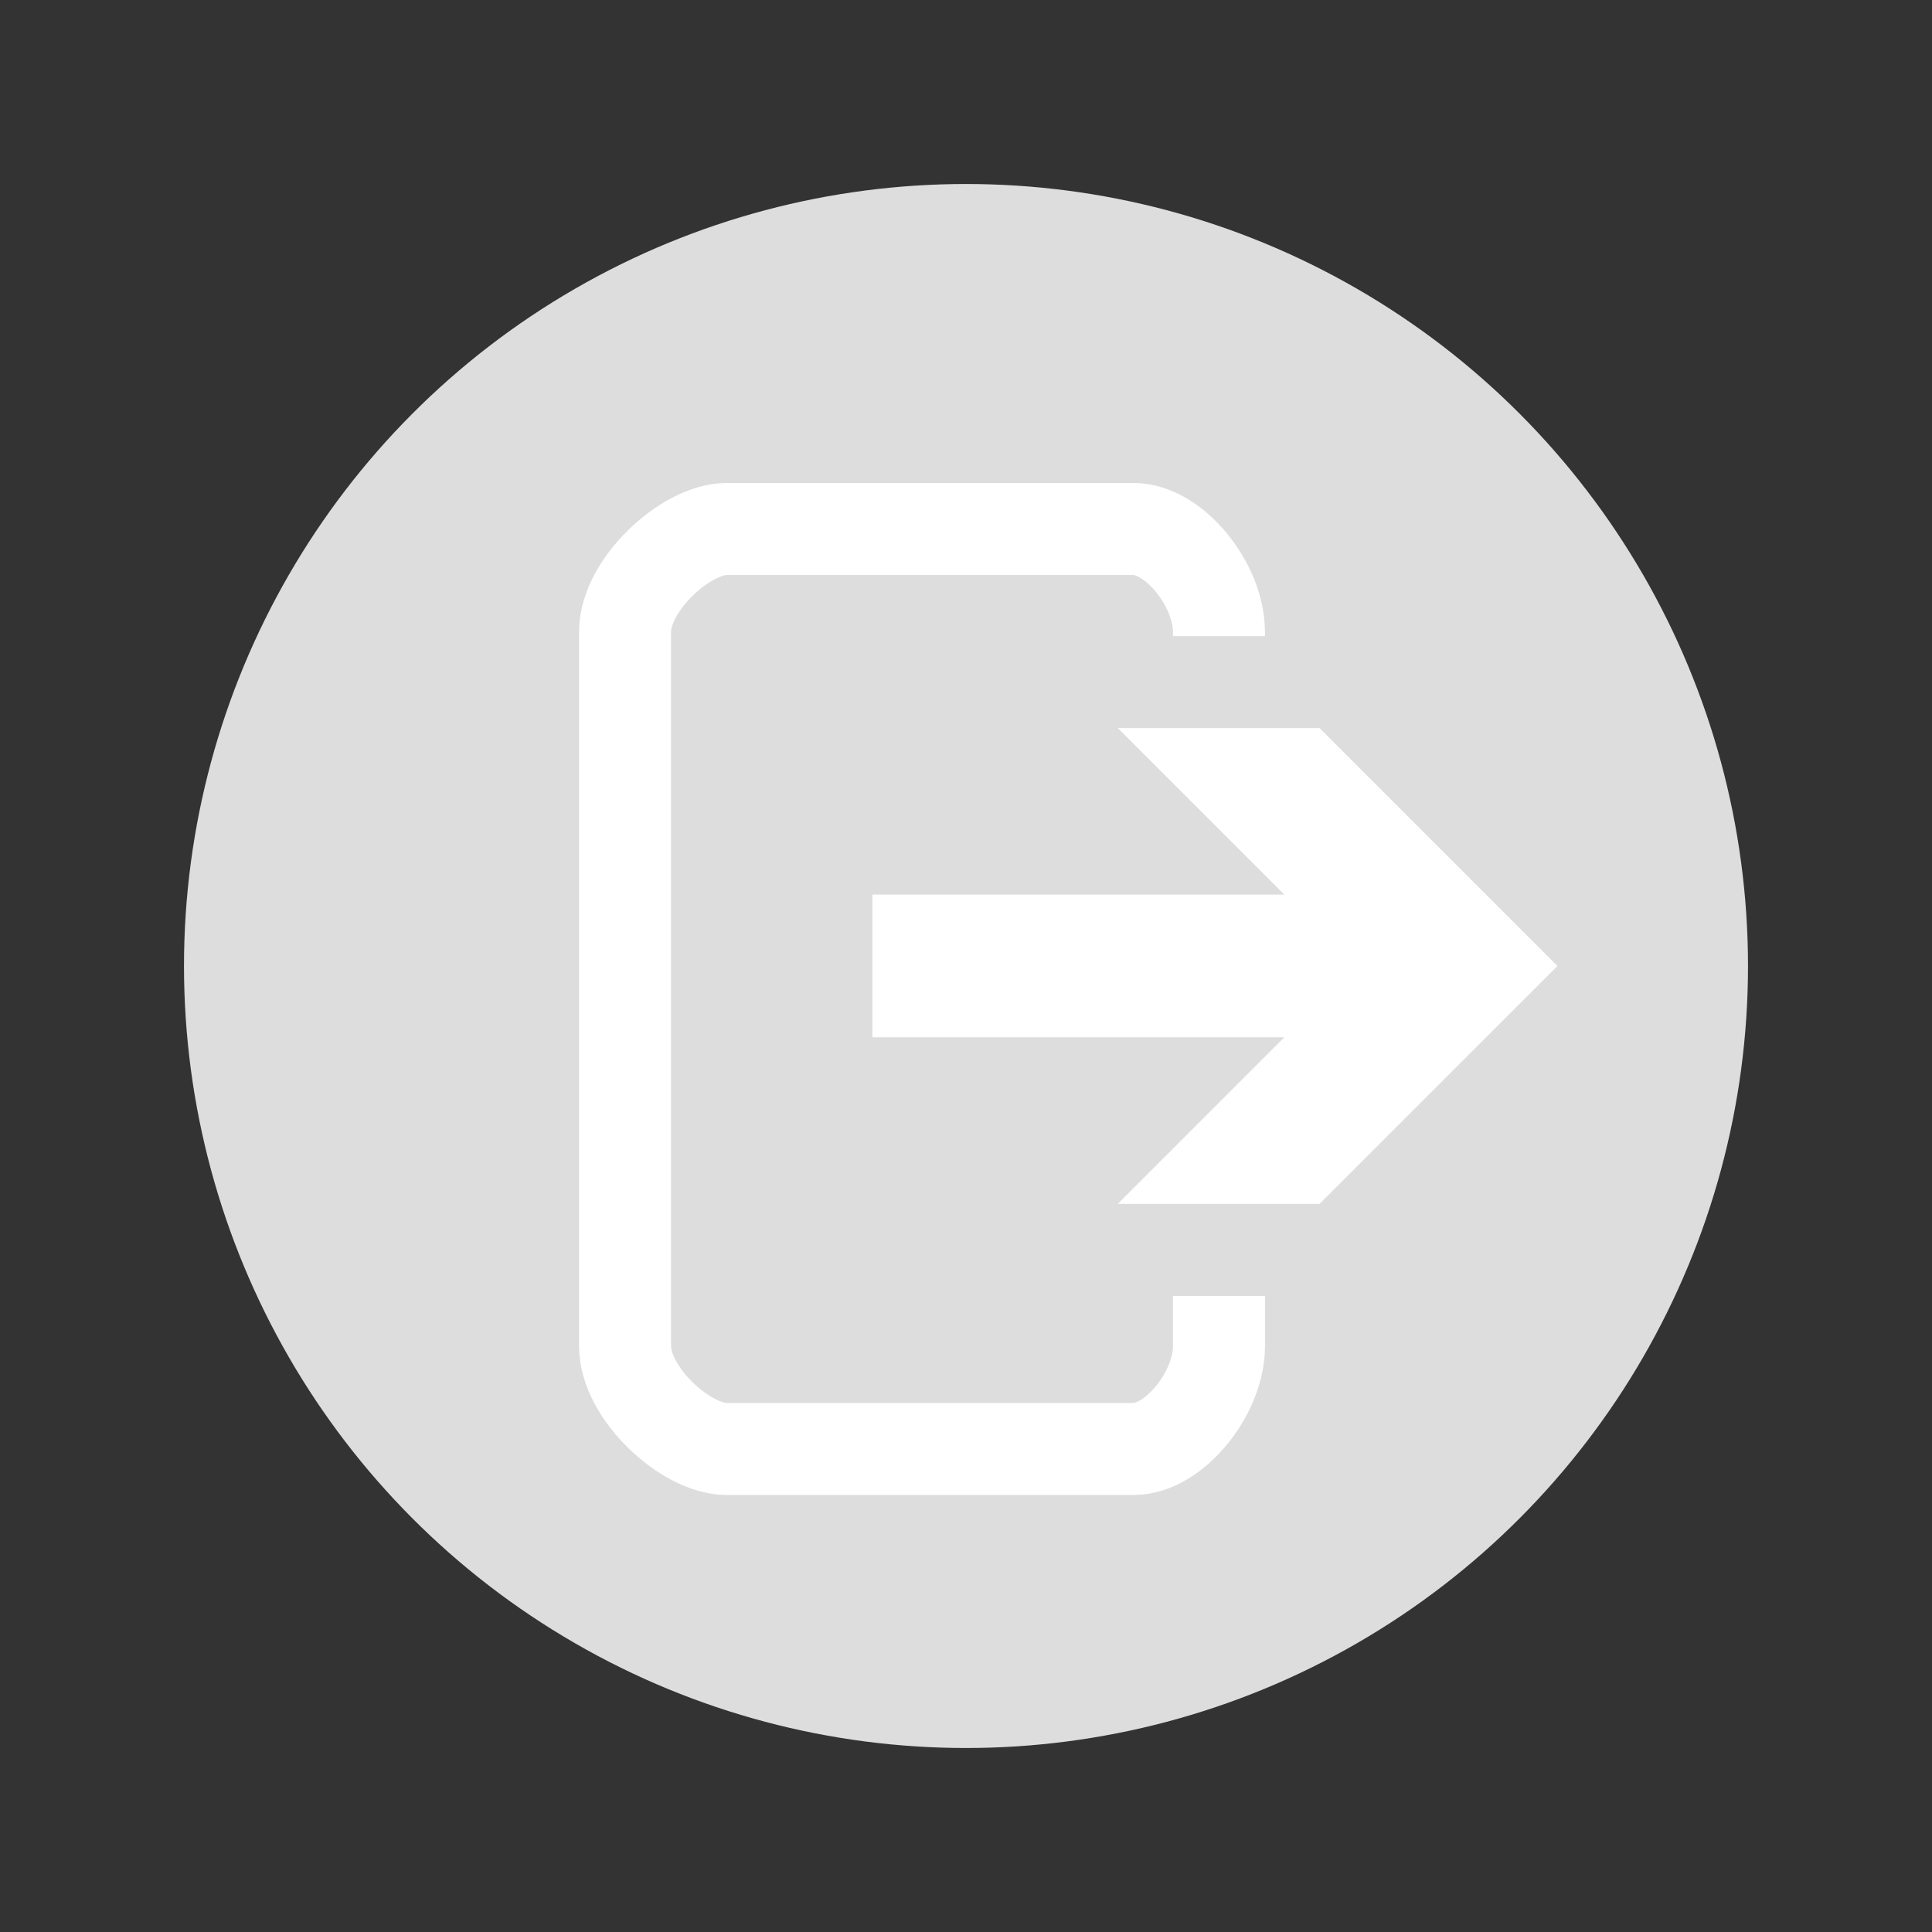 <?xml version="1.0" encoding="utf-8"?>
<!-- Generator: Adobe Illustrator 16.0.0, SVG Export Plug-In . SVG Version: 6.00 Build 0)  -->
<!DOCTYPE svg PUBLIC "-//W3C//DTD SVG 1.1//EN" "http://www.w3.org/Graphics/SVG/1.1/DTD/svg11.dtd">
<svg version="1.1" id="Layer_1" xmlns="http://www.w3.org/2000/svg" xmlns:xlink="http://www.w3.org/1999/xlink" x="0px" y="0px"
	 width="42px" height="42px" viewBox="0 0 42 42" enable-background="new 0 0 42 42" xml:space="preserve">
<rect x="0" y="0" width="42" height="42" fill="#333333" stroke="none"/>
<circle fill="#5BE8CD" stroke="#3AC9AD" stroke-linecap="round" stroke-linejoin="round" stroke-miterlimit="10" cx="253.252" cy="-9.897" r="17"/>
<g>
	<path fill="#FFFFFF" stroke="#3AC9AD" stroke-linecap="round" stroke-linejoin="round" stroke-miterlimit="10" d="M263.535-7.407
		c0.119-0.494,0.199-0.987,0.246-1.479l3.367-1.825c-0.051-0.903-0.193-1.792-0.416-2.654l-3.762-0.709
		c-0.396-0.921-0.926-1.782-1.562-2.555l1.09-3.669c-0.664-0.592-1.395-1.125-2.17-1.584l-3.164,2.159
		c-0.459-0.182-0.938-0.337-1.43-0.457c-0.491-0.12-0.984-0.199-1.479-0.247l-1.824-3.367c-0.9,0.052-1.791,0.194-2.65,0.417
		l-0.713,3.761c-0.92,0.396-1.778,0.921-2.555,1.558l-3.666-1.09c-0.595,0.665-1.125,1.39-1.584,2.169l2.156,3.163
		c-0.184,0.46-0.336,0.935-0.455,1.429c-0.119,0.494-0.199,0.986-0.25,1.479l-3.365,1.825c0.053,0.903,0.192,1.793,0.418,2.653
		l3.76,0.71c0.396,0.92,0.924,1.78,1.562,2.555L244,0.505c0.665,0.593,1.391,1.125,2.169,1.584l3.164-2.159
		c0.46,0.183,0.937,0.337,1.429,0.457c0.493,0.118,0.986,0.198,1.479,0.247l1.825,3.367c0.9-0.053,1.793-0.193,2.65-0.418
		l0.713-3.76c0.92-0.396,1.777-0.923,2.555-1.56l3.67,1.09c0.593-0.664,1.125-1.39,1.585-2.17l-2.159-3.162
		C263.261-6.438,263.415-6.913,263.535-7.407z M253.252-4.793c-2.818,0-5.104-2.285-5.104-5.104c0-2.818,2.285-5.103,5.104-5.103
		s5.104,2.285,5.104,5.103S256.07-4.793,253.252-4.793z"/>
</g>
<circle fill="#5BE8CD" stroke="#3AC9AD" stroke-linecap="round" stroke-linejoin="round" stroke-miterlimit="10" cx="253.252" cy="48.496" r="17"/>
<g>
	<path fill="#FFFFFF" d="M261.02,50.377c0.09-0.373,0.15-0.746,0.188-1.117l2.543-1.379c-0.039-0.682-0.146-1.354-0.312-2.004
		l-2.846-0.535c-0.299-0.695-0.691-1.348-1.176-1.93l0.82-2.771c-0.504-0.447-1.053-0.85-1.641-1.197l-2.389,1.635
		c-0.348-0.141-0.705-0.258-1.08-0.35c-0.371-0.09-0.744-0.146-1.117-0.188L252.635,38c-0.68,0.039-1.352,0.146-2.002,0.314
		l-0.537,2.842c-0.695,0.299-1.346,0.695-1.93,1.176l-2.77-0.824c-0.447,0.504-0.854,1.051-1.195,1.639l1.629,2.395
		c-0.137,0.346-0.252,0.703-0.344,1.078c-0.092,0.369-0.15,0.74-0.189,1.113l-2.541,1.379c0.039,0.686,0.146,1.354,0.314,2.008
		l2.84,0.531c0.301,0.695,0.697,1.35,1.178,1.934l-0.822,2.771c0.502,0.447,1.049,0.852,1.637,1.195l2.395-1.631
		c0.352,0.139,0.707,0.254,1.08,0.348c0.371,0.088,0.744,0.146,1.111,0.188l1.383,2.541c0.682-0.039,1.354-0.146,2.004-0.312
		l0.537-2.843c0.689-0.301,1.344-0.694,1.928-1.178l2.771,0.819c0.447-0.502,0.851-1.049,1.195-1.64l-1.632-2.389
		C260.811,51.107,260.928,50.75,261.02,50.377z M253.252,52.35c-2.129,0-3.854-1.725-3.854-3.854s1.725-3.855,3.854-3.855
		s3.855,1.729,3.855,3.855S255.381,52.35,253.252,52.35z"/>
</g>
<circle fill="#DDDDDD" cx="21" cy="21" r="17"/>
<g>
	<path fill="#FFFFFF" d="M357.693,8.846c0.084-0.346,0.141-0.693,0.174-1.037l2.355-1.276c-0.033-0.633-0.135-1.256-0.291-1.858
		l-2.635-0.496c-0.275-0.645-0.646-1.25-1.091-1.789l0.763-2.57c-0.467-0.414-0.976-0.788-1.521-1.109l-2.215,1.513
		c-0.324-0.128-0.654-0.235-1.002-0.321c-0.347-0.083-0.691-0.138-1.037-0.175l-1.278-2.355c-0.631,0.036-1.254,0.135-1.856,0.291
		L347.562,0.3c-0.646,0.276-1.246,0.644-1.787,1.09l-2.568-0.764c-0.415,0.467-0.789,0.975-1.108,1.52l1.514,2.217
		c-0.128,0.321-0.234,0.652-0.319,1c-0.085,0.346-0.139,0.689-0.176,1.035l-2.354,1.279c0.035,0.633,0.137,1.256,0.291,1.857
		l2.633,0.494c0.279,0.645,0.646,1.25,1.095,1.791l-0.765,2.568c0.467,0.416,0.976,0.789,1.521,1.111l2.217-1.514
		c0.323,0.127,0.655,0.236,1.002,0.32c0.345,0.082,0.689,0.139,1.033,0.176l1.279,2.354c0.633-0.033,1.256-0.135,1.857-0.291
		l0.498-2.633c0.643-0.279,1.245-0.645,1.786-1.092l2.57,0.762c0.414-0.467,0.787-0.973,1.106-1.52l-1.514-2.215
		C357.5,9.521,357.609,9.191,357.693,8.846z M350.492,12.092c-2.758,0-4.992-2.234-4.992-4.99c0-2.759,2.234-4.993,4.992-4.993
		s4.993,2.234,4.993,4.993C355.484,9.857,353.25,12.092,350.492,12.092z"/>
</g>
<rect x="14.588" y="16.595" fill="none" width="12.824" height="8.811"/>
<path fill="none" stroke="#FFFFFF" stroke-width="2" stroke-miterlimit="10" d="M26.5,29.262c0,1.028-0.974,2.238-1.857,2.238
	h-8.847c-0.885,0-2.208-1.21-2.208-2.238V13.738c0-1.028,1.324-2.238,2.208-2.238h8.847c0.883,0,1.856,1.21,1.856,2.238L26.5,29.262
	L26.5,29.262z"/>
<path fill="none" stroke="#FFFFFF" stroke-width="2" stroke-miterlimit="10" d="M88.5,51.262c0,1.028-1.131,2.238-2.157,2.238
	H76.064c-1.027,0-2.564-1.21-2.564-2.238V35.738c0-1.028,1.538-2.238,2.564-2.238h10.277c1.026,0,2.157,1.21,2.157,2.238
	L88.5,51.262L88.5,51.262z"/>
<g>
	<g>
		<polygon fill="#FFFFFF" stroke="#DDDDDD" stroke-miterlimit="10" points="85.984,46.198 78.727,46.198 78.727,39.852 
			85.984,39.852 85.984,36.716 96.096,43.025 85.984,49.329 		"/>
		<path fill="#DDDDDD" d="M86.984,38.52l7.222,4.506l-7.222,4.502v-2.328h-7.26v-4.348h7.26V38.52 M84.984,34.913v3.604v0.332h-5.26
			h-2v2v4.349v2h2h5.26v0.329v3.604l3.06-1.906l7.222-4.504l2.719-1.697l-2.719-1.696l-7.222-4.507L84.984,34.913L84.984,34.913z"/>
	</g>
</g>
<g id="Arrow_28">
	<rect x="131.286" y="43.662" fill="none" width="45.721" height="31.753"/>
	<g>
		<g>
			<polygon fill="#FFFFFF" points="21.887,27.172 25.507,23.551 17.966,23.551 17.966,18.449 25.507,18.449 21.887,14.829 
				29.101,14.829 35.272,21 29.101,27.172 			"/>
			<path fill="#DDDDDD" d="M28.687,15.829L33.858,21l-5.172,5.171h-4.386l3.62-3.621h-8.955v-3.102h8.955l-3.62-3.62H28.687
				 M29.515,13.829h-0.828h-4.386h-4.829l3.415,3.414l0.206,0.206h-4.127h-2v2v3.102v2h2h4.128l-0.207,0.207l-3.414,3.414h4.828
				h4.386h0.828l0.586-0.586l5.172-5.171L36.687,21l-1.414-1.414l-5.172-5.172L29.515,13.829L29.515,13.829z"/>
		</g>
	</g>
</g>
</svg>
